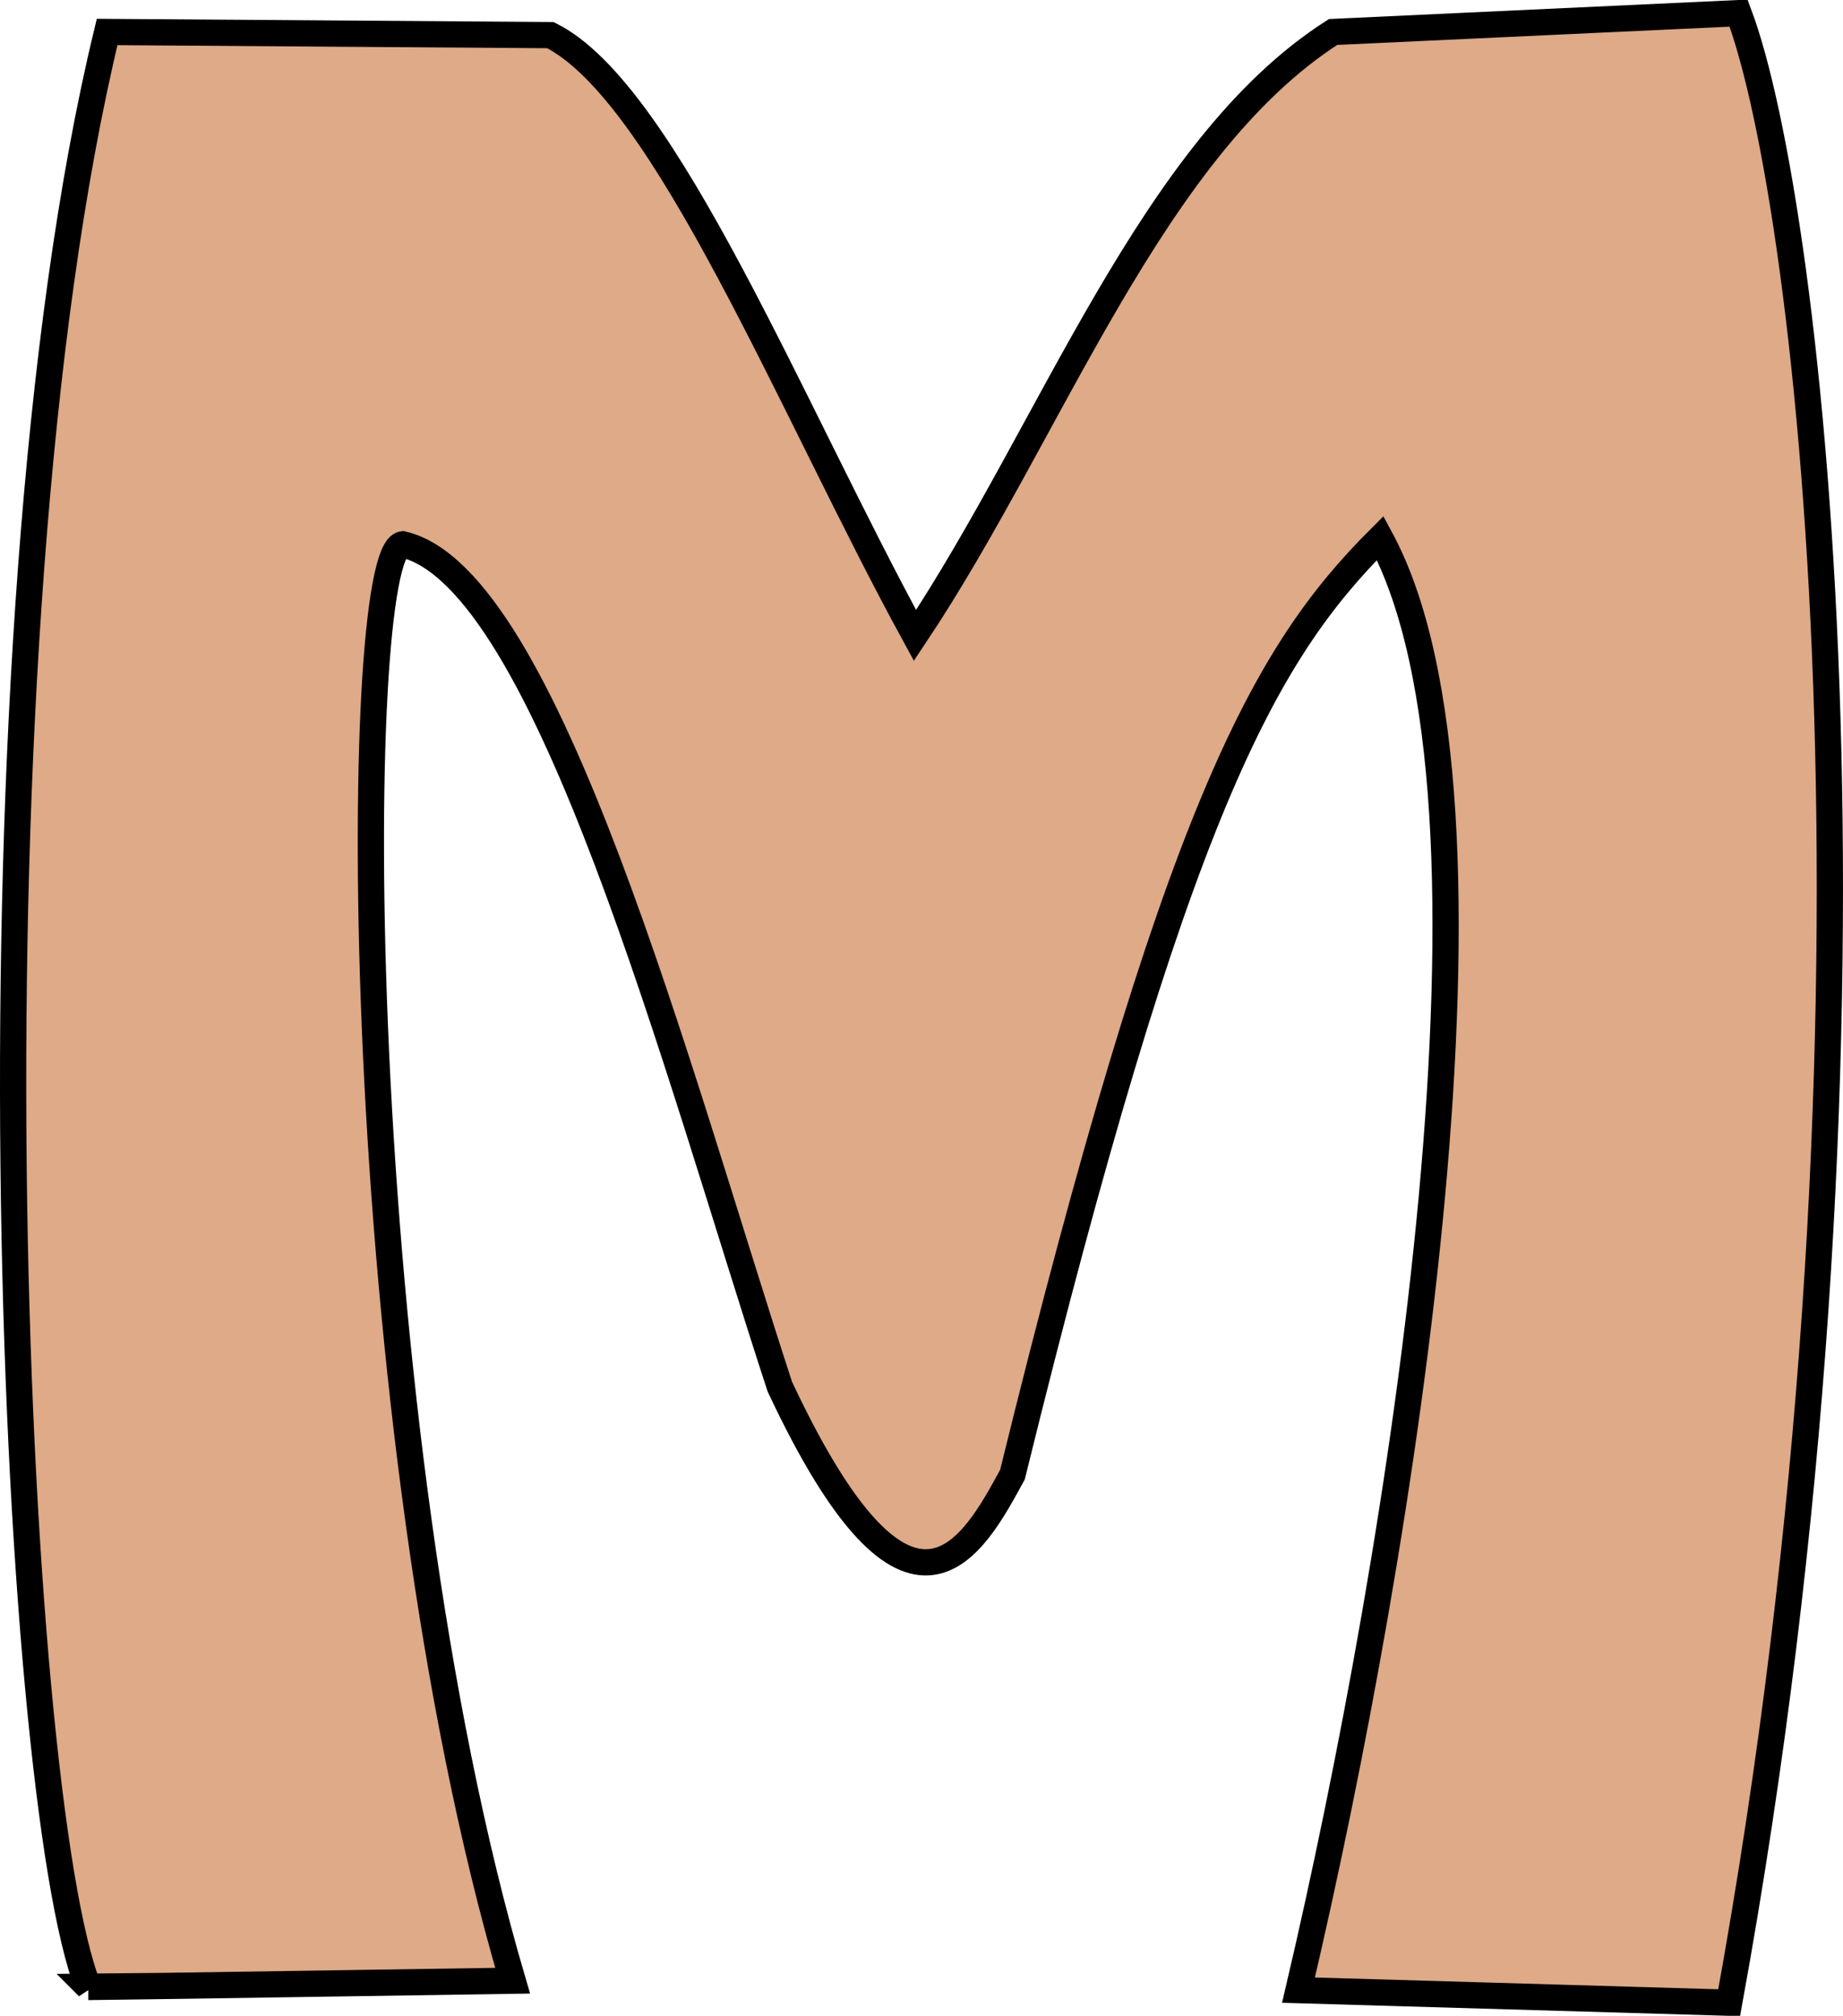 <?xml version="1.0" encoding="UTF-8" standalone="no"?>
<!-- Created with Inkscape (http://www.inkscape.org/) -->

<svg
   xmlns:dc="http://purl.org/dc/elements/1.1/"
   xmlns:cc="http://creativecommons.org/ns#"
   xmlns:rdf="http://www.w3.org/1999/02/22-rdf-syntax-ns#"
   xmlns:svg="http://www.w3.org/2000/svg"
   xmlns="http://www.w3.org/2000/svg"
   xmlns:sodipodi="http://sodipodi.sourceforge.net/DTD/sodipodi-0.dtd"
   xmlns:inkscape="http://www.inkscape.org/namespaces/inkscape"
   preserveAspectRatio="xMinYMin meet"
   viewBox="0 0 700 765.733"
   width="100%"
   height="100%"
   id="svg3045"
   version="1.1"
   inkscape:version="0.48.4 r9939"
   sodipodi:docname="M.svg">
  <defs
     id="defs3047" />
  <sodipodi:namedview
     id="base"
     pagecolor="#ffffff"
     bordercolor="#666666"
     borderopacity="1.0"
     inkscape:pageopacity="0.0"
     inkscape:pageshadow="2"
     inkscape:zoom="0.87367299"
     inkscape:cx="145.69015"
     inkscape:cy="382.86636"
     inkscape:document-units="px"
     inkscape:current-layer="layer1"
     showgrid="false"
     inkscape:window-width="1600"
     inkscape:window-height="838"
     inkscape:window-x="-8"
     inkscape:window-y="-8"
     inkscape:window-maximized="1"
     fit-margin-top="0"
     fit-margin-left="0"
     fit-margin-right="0"
     fit-margin-bottom="0" />
  <g
     inkscape:label="Calque 1"
     inkscape:groupmode="layer"
     id="layer1"
     transform="translate(-28.448,-219.337)">
    <path
       style="fill:#deaa87;stroke:#000000;stroke-width:9.965px;stroke-linecap:butt;stroke-linejoin:miter;stroke-opacity:1;fill-opacity:1"
       d="m 61.97,974.117 c 5.97,0 161.183,-2.388 161.183,-2.388 -62.585,-212.841 -61.726,-542.583 -41.788,-545.633 54.983,12.624 104.526,201.536 143.274,319.978 49.849,106.338 73.719,60.181 88.352,33.431 61.938,-251.743 95.313,-311.504 139.692,-355.796 54.216,99.992 8.445,383.288 -31.043,551.603 l 163.571,4.776 c 66.938,-367.892 31.329,-682.3 3.582,-755.768 l -154.019,7.164 C 465.742,275.697 428.055,382.599 375.978,460.721 329.397,375.574 281.179,254.398 237.48,232.677 L 69.134,231.483 C 13.089,463.141 32.812,900.998 61.97,974.117 z"
       id="path3025"
       inkscape:connector-curvature="0"
       sodipodi:nodetypes="cccccccccccccc" />
    <path
       style="color:#000000;fill:none;fill-opacity:1;stroke:#000000;stroke-width:0;stroke-linecap:butt;stroke-linejoin:miter;stroke-miterlimit:4;stroke-opacity:1;stroke-dasharray:none;stroke-dashoffset:0;marker:none;visibility:visible;display:inline;overflow:visible;enable-background:accumulate"
       d="m 19.378,636.919 c -0.002,-0.743 -0.665,-9.595 -1.473,-19.671 C 10.314,522.681 8.305,394.785 12.782,291.108 16.474,205.599 23.63,132.383 34.439,69.518 36.749,56.081 41.609,31.616 43.873,22.027 l 1.063,-4.505 3.89,0 c 2.139,0 38.756,0.229 81.37,0.508 l 77.481,0.508 4.2,2.788 c 8.827,5.86 21.322,20.206 33.045,37.94 15.95,24.126 28.699,47.758 65.459,121.327 21.106,42.242 36.182,71.043 36.941,70.574 0.683,-0.422 14.954,-22.835 20.842,-32.735 5.896,-9.912 21.472,-37.596 31.428,-55.858 10.921,-20.033 25.098,-45.043 31.955,-56.373 24.799,-40.978 48.313,-68.858 72.672,-86.167 l 3.772,-2.681 73.731,-3.432 c 40.552,-1.888 74.09,-3.294 74.529,-3.126 1.607,0.617 7.448,23.399 11.734,45.767 10.378,54.165 16.946,120.449 20.623,208.117 1,23.843 0.993,120.782 -0.01,146.553 -3.17,81.405 -9.051,155.909 -17.316,219.379 l -0.997,7.658 -73.489,0 c -58.394,0 -73.488,-0.154 -73.483,-0.751 0.003,-0.413 0.688,-4.4 1.522,-8.859 2.738,-14.637 9.168,-53.963 12.226,-74.778 12.728,-86.625 18.766,-166.294 16.899,-222.978 -1.608,-48.83 -6.832,-83.01 -16.914,-110.67 -1.53,-4.198 -10.348,-23.659 -11.144,-24.593 -0.665,-0.781 -18.237,18.195 -25.831,27.896 -33.108,42.29 -59.603,107.65 -93.496,230.641 -6.513,23.635 -9.431,34.719 -19.29,73.277 -7.984,31.225 -7.987,31.234 -11.377,37.193 -14.375,25.269 -24.776,29.304 -39.6,15.362 -10.059,-9.461 -19.552,-23.813 -31.183,-47.149 -4.082,-8.189 -6.863,-16.519 -26.868,-80.484 -11.165,-35.698 -30.21,-93.203 -37.198,-112.317 -31.705,-86.716 -57.204,-128.494 -83.905,-137.472 -4.071,-1.369 -4.64,-1.426 -6.479,-0.658 -4.042,1.689 -6.607,6.507 -8.786,16.503 -6.793,31.166 -8.045,118.233 -2.962,206.015 3.867,66.782 11.938,140.969 21.591,198.462 1.327,7.903 2.413,14.593 2.413,14.866 0,0.273 -32.299,0.496 -71.775,0.496 l -71.775,0 -0.003,-1.351 4e-6,0 z"
       id="path3158"
       inkscape:connector-curvature="0"
       transform="translate(28.448,219.337)" />
  </g>
</svg>
